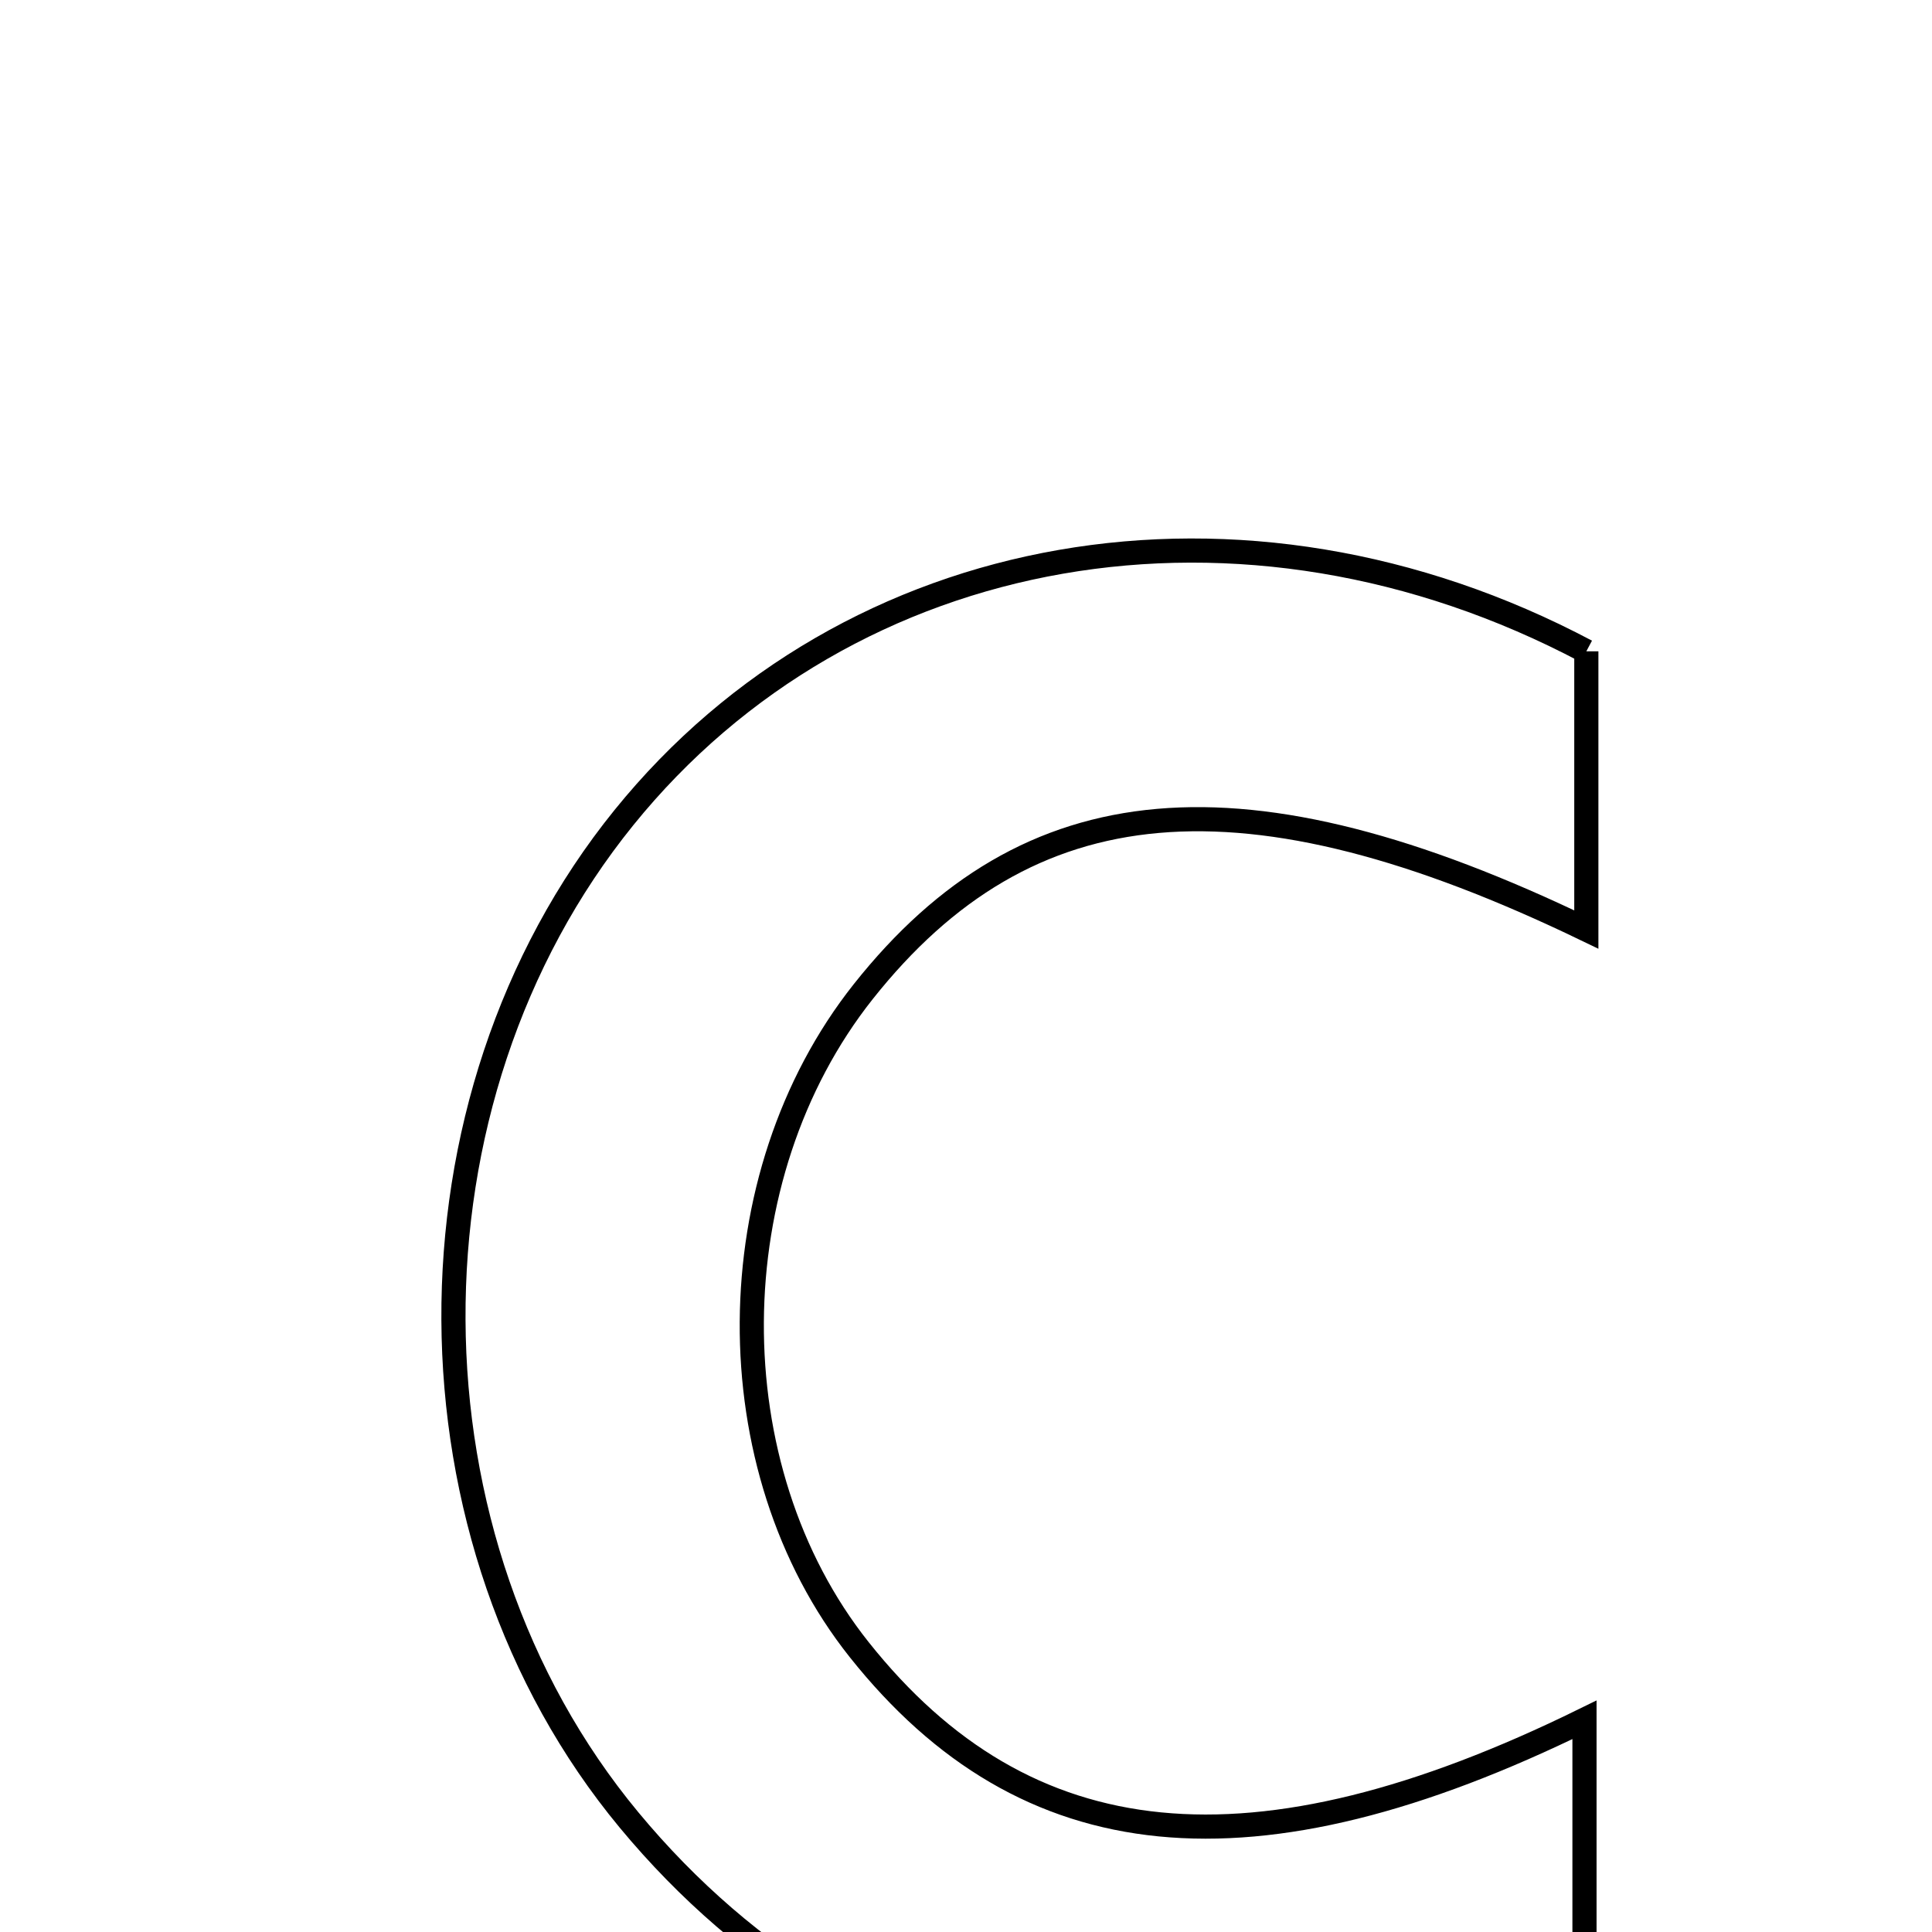 <svg xmlns="http://www.w3.org/2000/svg" viewBox="0.0 0.0 24.0 24.0" height="200px" width="200px"><path fill="none" stroke="black" stroke-width=".3" stroke-opacity="1.0"  filling="0" d="M19.706 8.091 C19.706 9.201 19.706 10.349 19.706 11.547 C15.453 9.494 12.765 9.744 10.723 12.319 C8.897 14.623 8.875 18.231 10.673 20.492 C12.741 23.093 15.56 23.39 19.683 21.364 C19.683 22.56 19.683 23.695 19.683 24.817 C15.419 27.048 10.769 26.173 7.813 22.607 C4.93 19.129 4.903 13.676 7.751 10.156 C10.549 6.697 15.444 5.831 19.706 8.091"></path></svg>